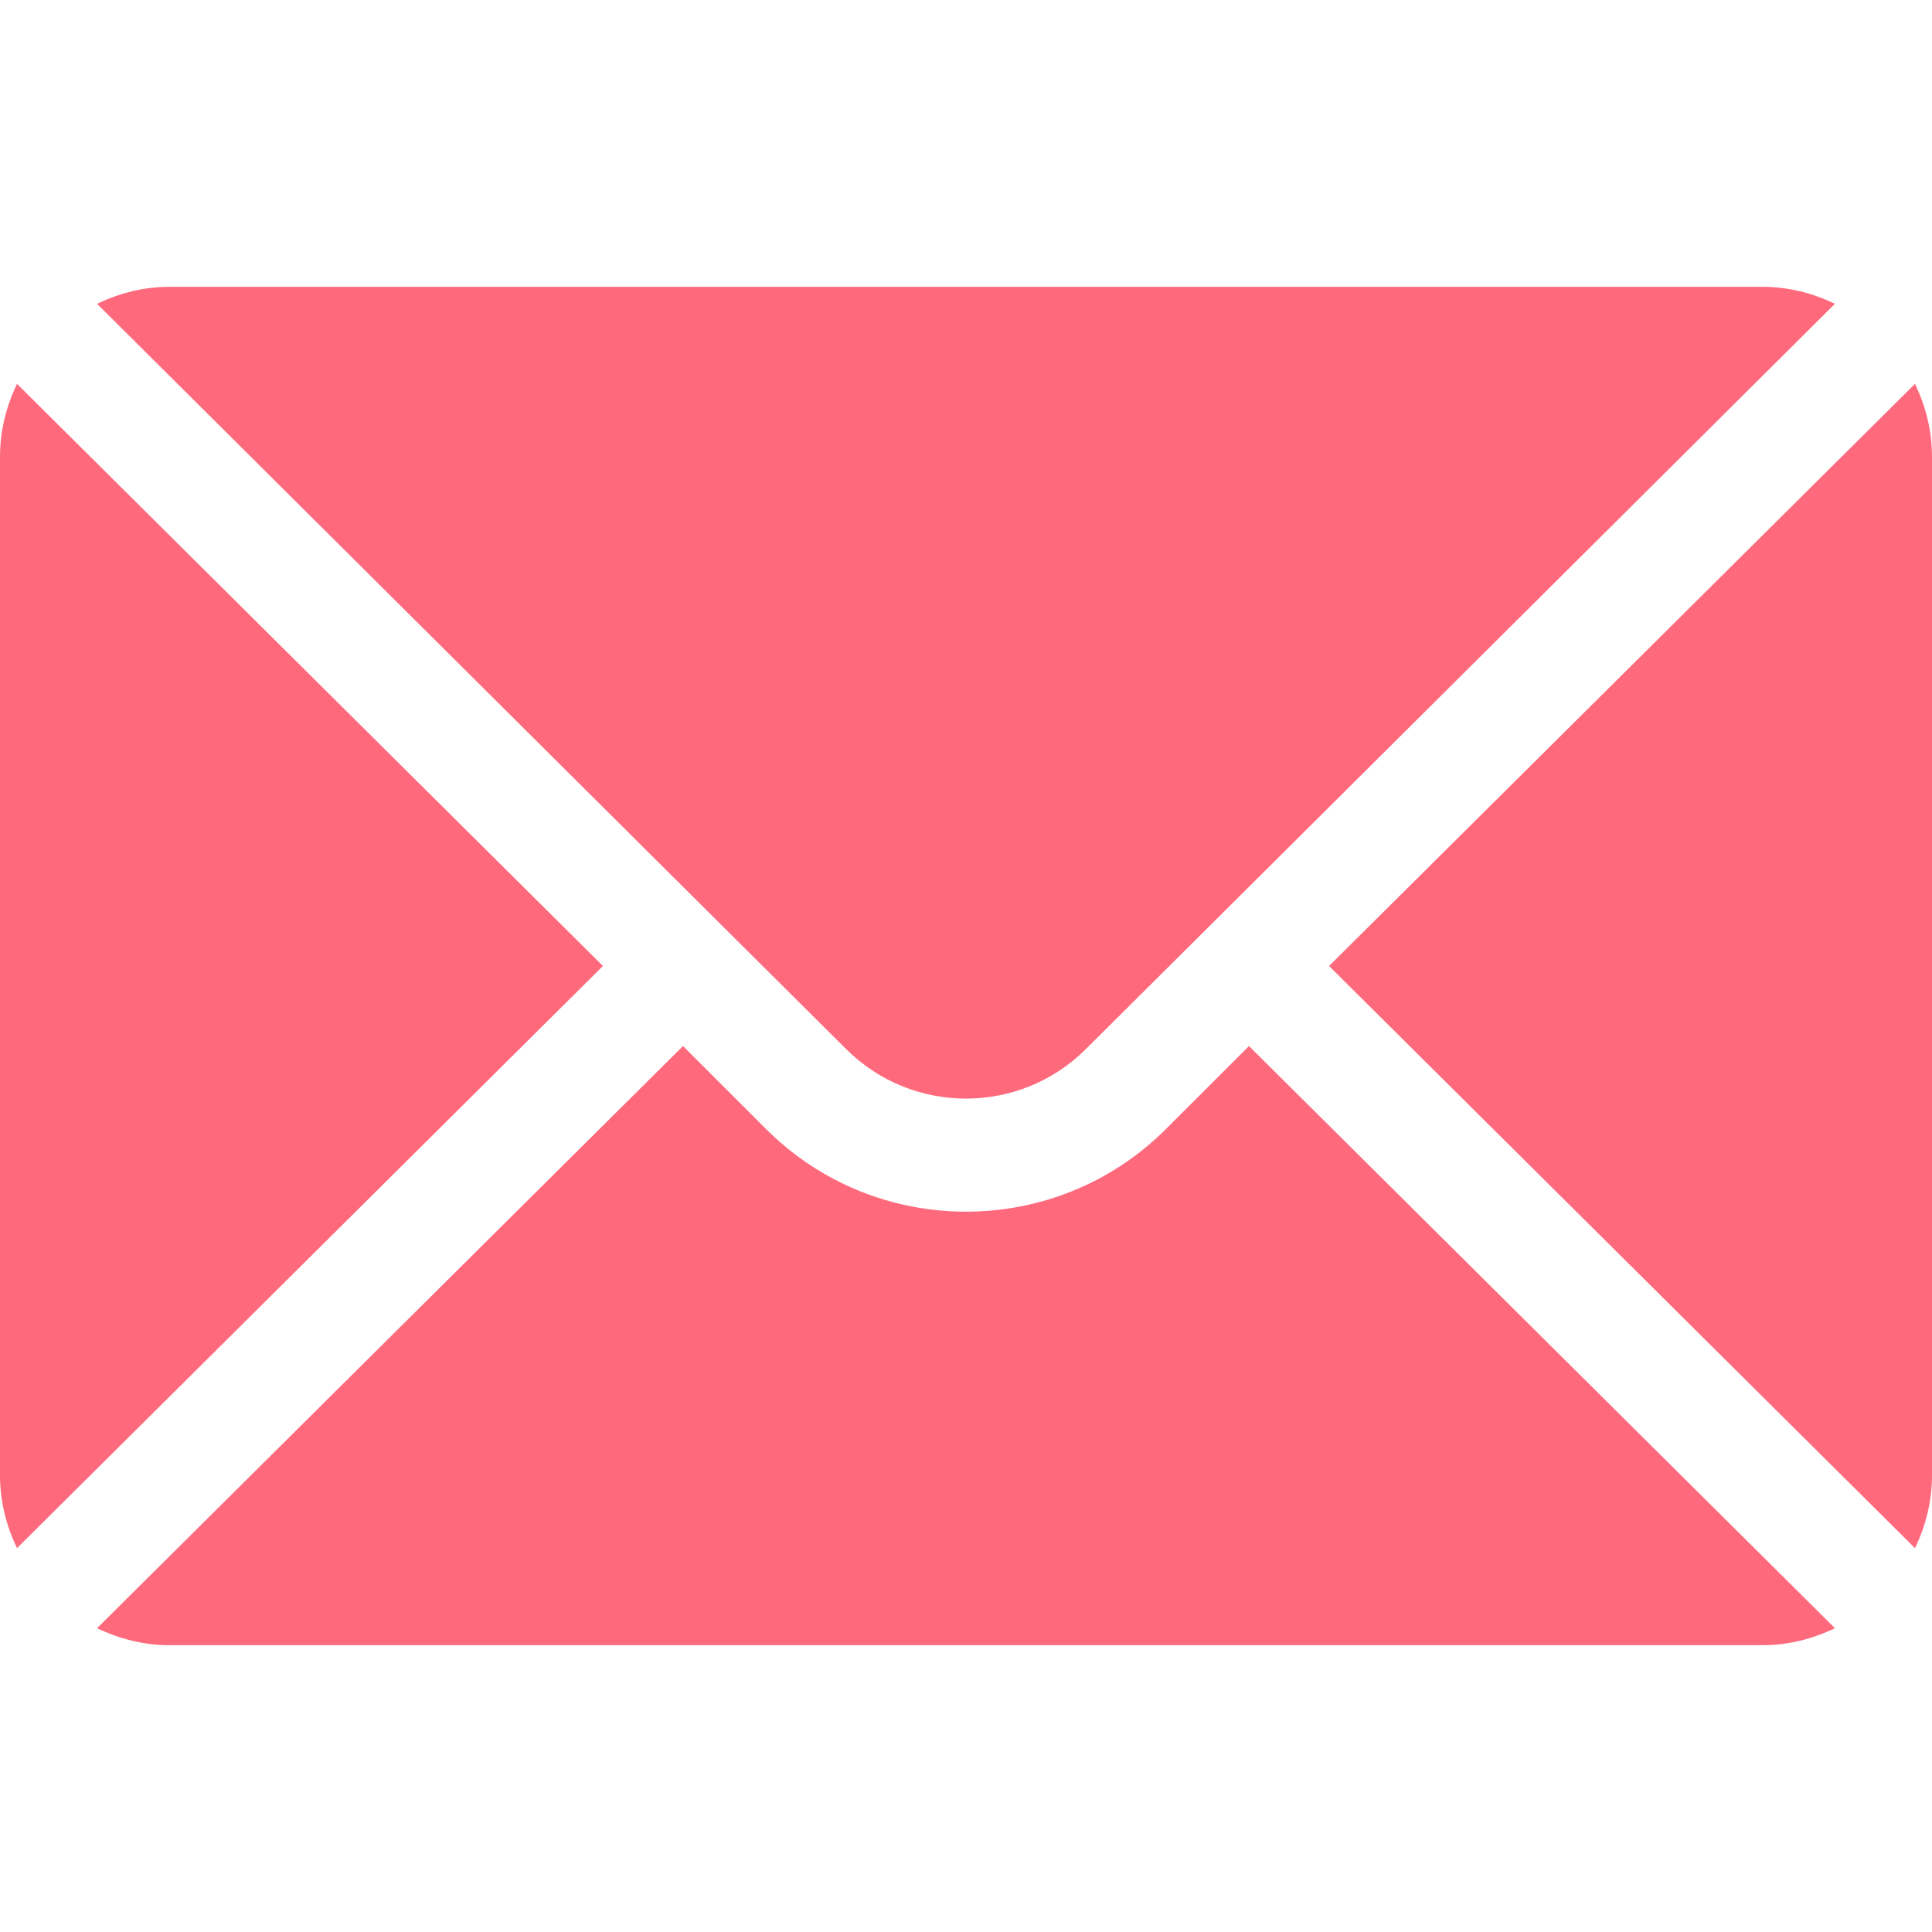 <svg width="25" height="25" viewBox="0 0 25 25" fill="none" xmlns="http://www.w3.org/2000/svg">
<path d="M24.78 4.967L17.198 12.5L24.78 20.033C24.917 19.747 25 19.43 25 19.092V5.908C25 5.57 24.917 5.253 24.78 4.967Z" fill="#FF697C"/>
<path d="M22.803 3.711H2.197C1.859 3.711 1.542 3.794 1.256 3.931L10.947 13.573C11.803 14.43 13.197 14.43 14.053 13.573L23.744 3.931C23.458 3.794 23.141 3.711 22.803 3.711Z" fill="#FF697C"/>
<path d="M0.22 4.967C0.083 5.253 0 5.57 0 5.908V19.092C0 19.43 0.083 19.747 0.22 20.033L7.802 12.5L0.22 4.967Z" fill="#FF697C"/>
<path d="M16.162 13.536L15.089 14.608C13.662 16.036 11.338 16.036 9.911 14.608L8.838 13.536L1.256 21.069C1.542 21.206 1.859 21.289 2.197 21.289H22.803C23.141 21.289 23.458 21.206 23.744 21.069L16.162 13.536Z" fill="#FF697C"/>
</svg>
